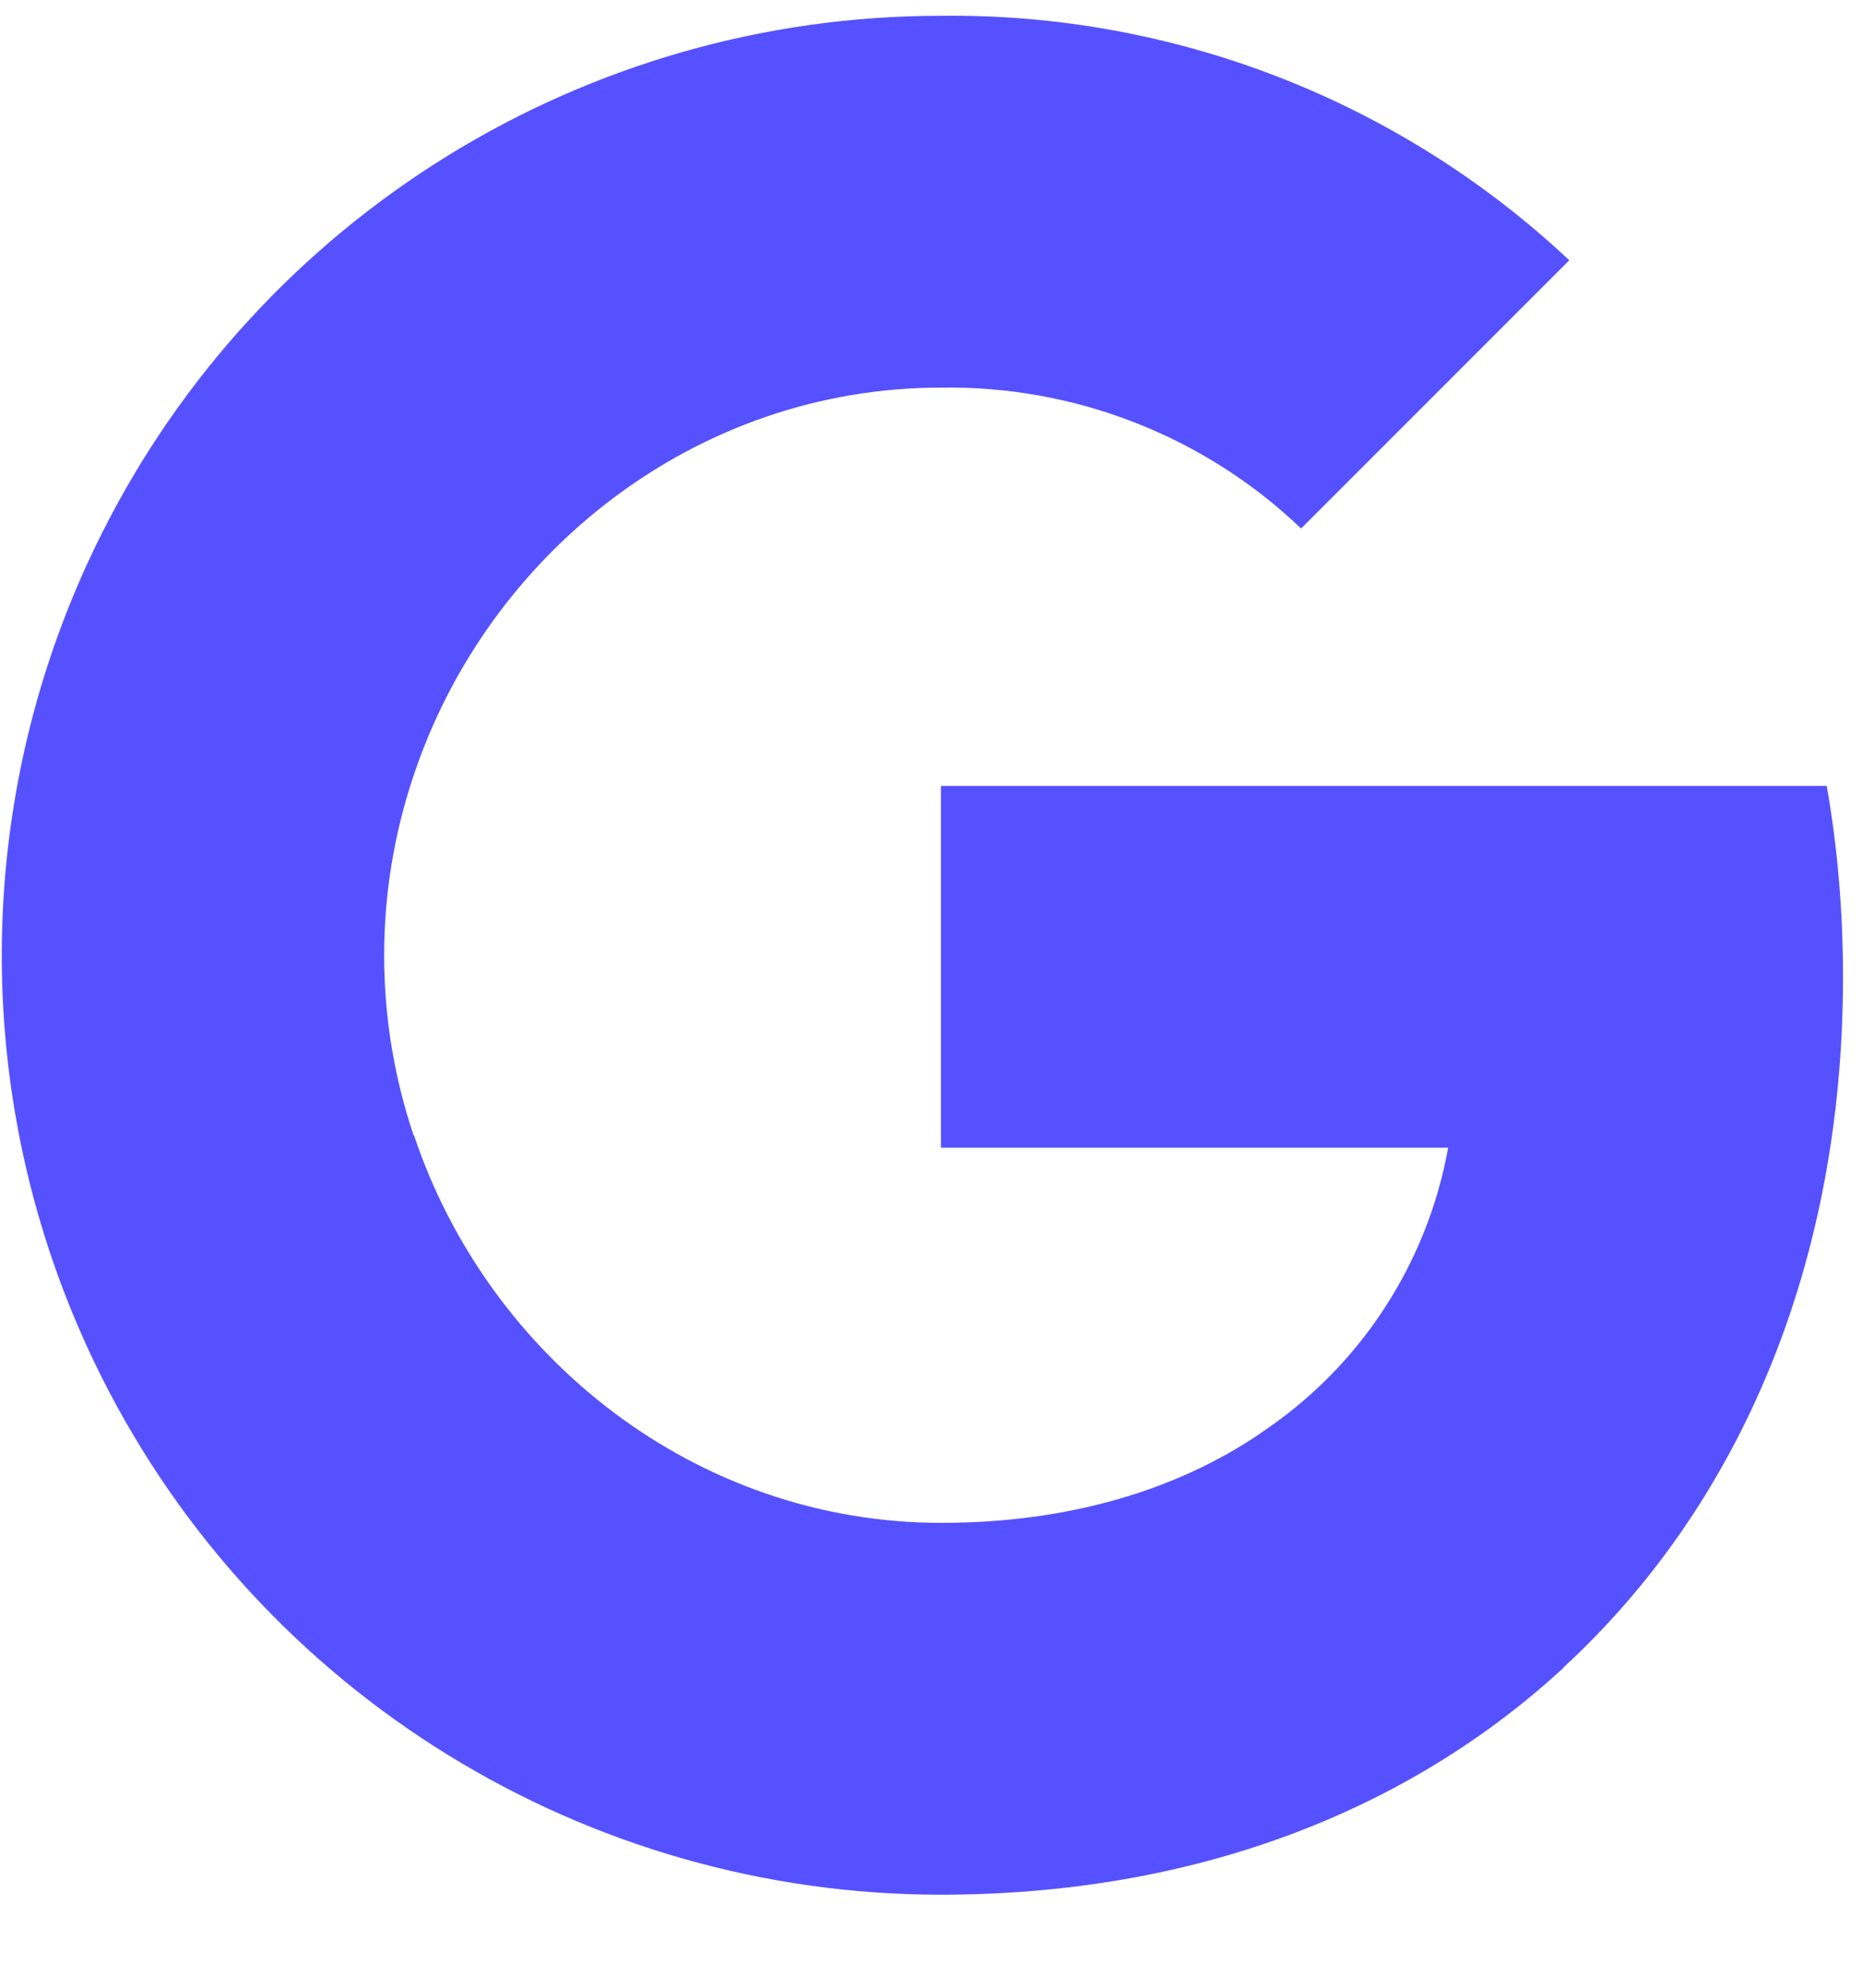 <svg width="15" height="16" viewBox="0 0 15 16" fill="none" xmlns="http://www.w3.org/2000/svg">
<path d="M14.839 7.863C14.839 7.349 14.797 6.832 14.708 6.326H7.576V9.238H11.66C11.491 10.177 10.946 11.008 10.149 11.536V13.425H12.585C14.016 12.108 14.839 10.163 14.839 7.863Z" fill="#5551FF"/>
<path d="M7.576 15.251C9.615 15.251 11.335 14.581 12.588 13.425L10.151 11.536C9.473 11.997 8.598 12.258 7.579 12.258C5.606 12.258 3.933 10.928 3.333 9.138H0.819V11.086C2.102 13.639 4.717 15.251 7.576 15.251Z" fill="#5551FF"/>
<path d="M3.33 9.138C3.014 8.199 3.014 7.182 3.33 6.243V4.295H0.819C-0.254 6.432 -0.254 8.949 0.819 11.086L3.33 9.138Z" fill="#5551FF"/>
<path d="M7.576 3.12C8.654 3.103 9.696 3.509 10.476 4.254L12.635 2.095C11.268 0.811 9.454 0.105 7.576 0.127C4.717 0.127 2.102 1.739 0.819 4.295L3.33 6.243C3.928 4.451 5.603 3.12 7.576 3.12Z" fill="#5551FF"/>
</svg>
